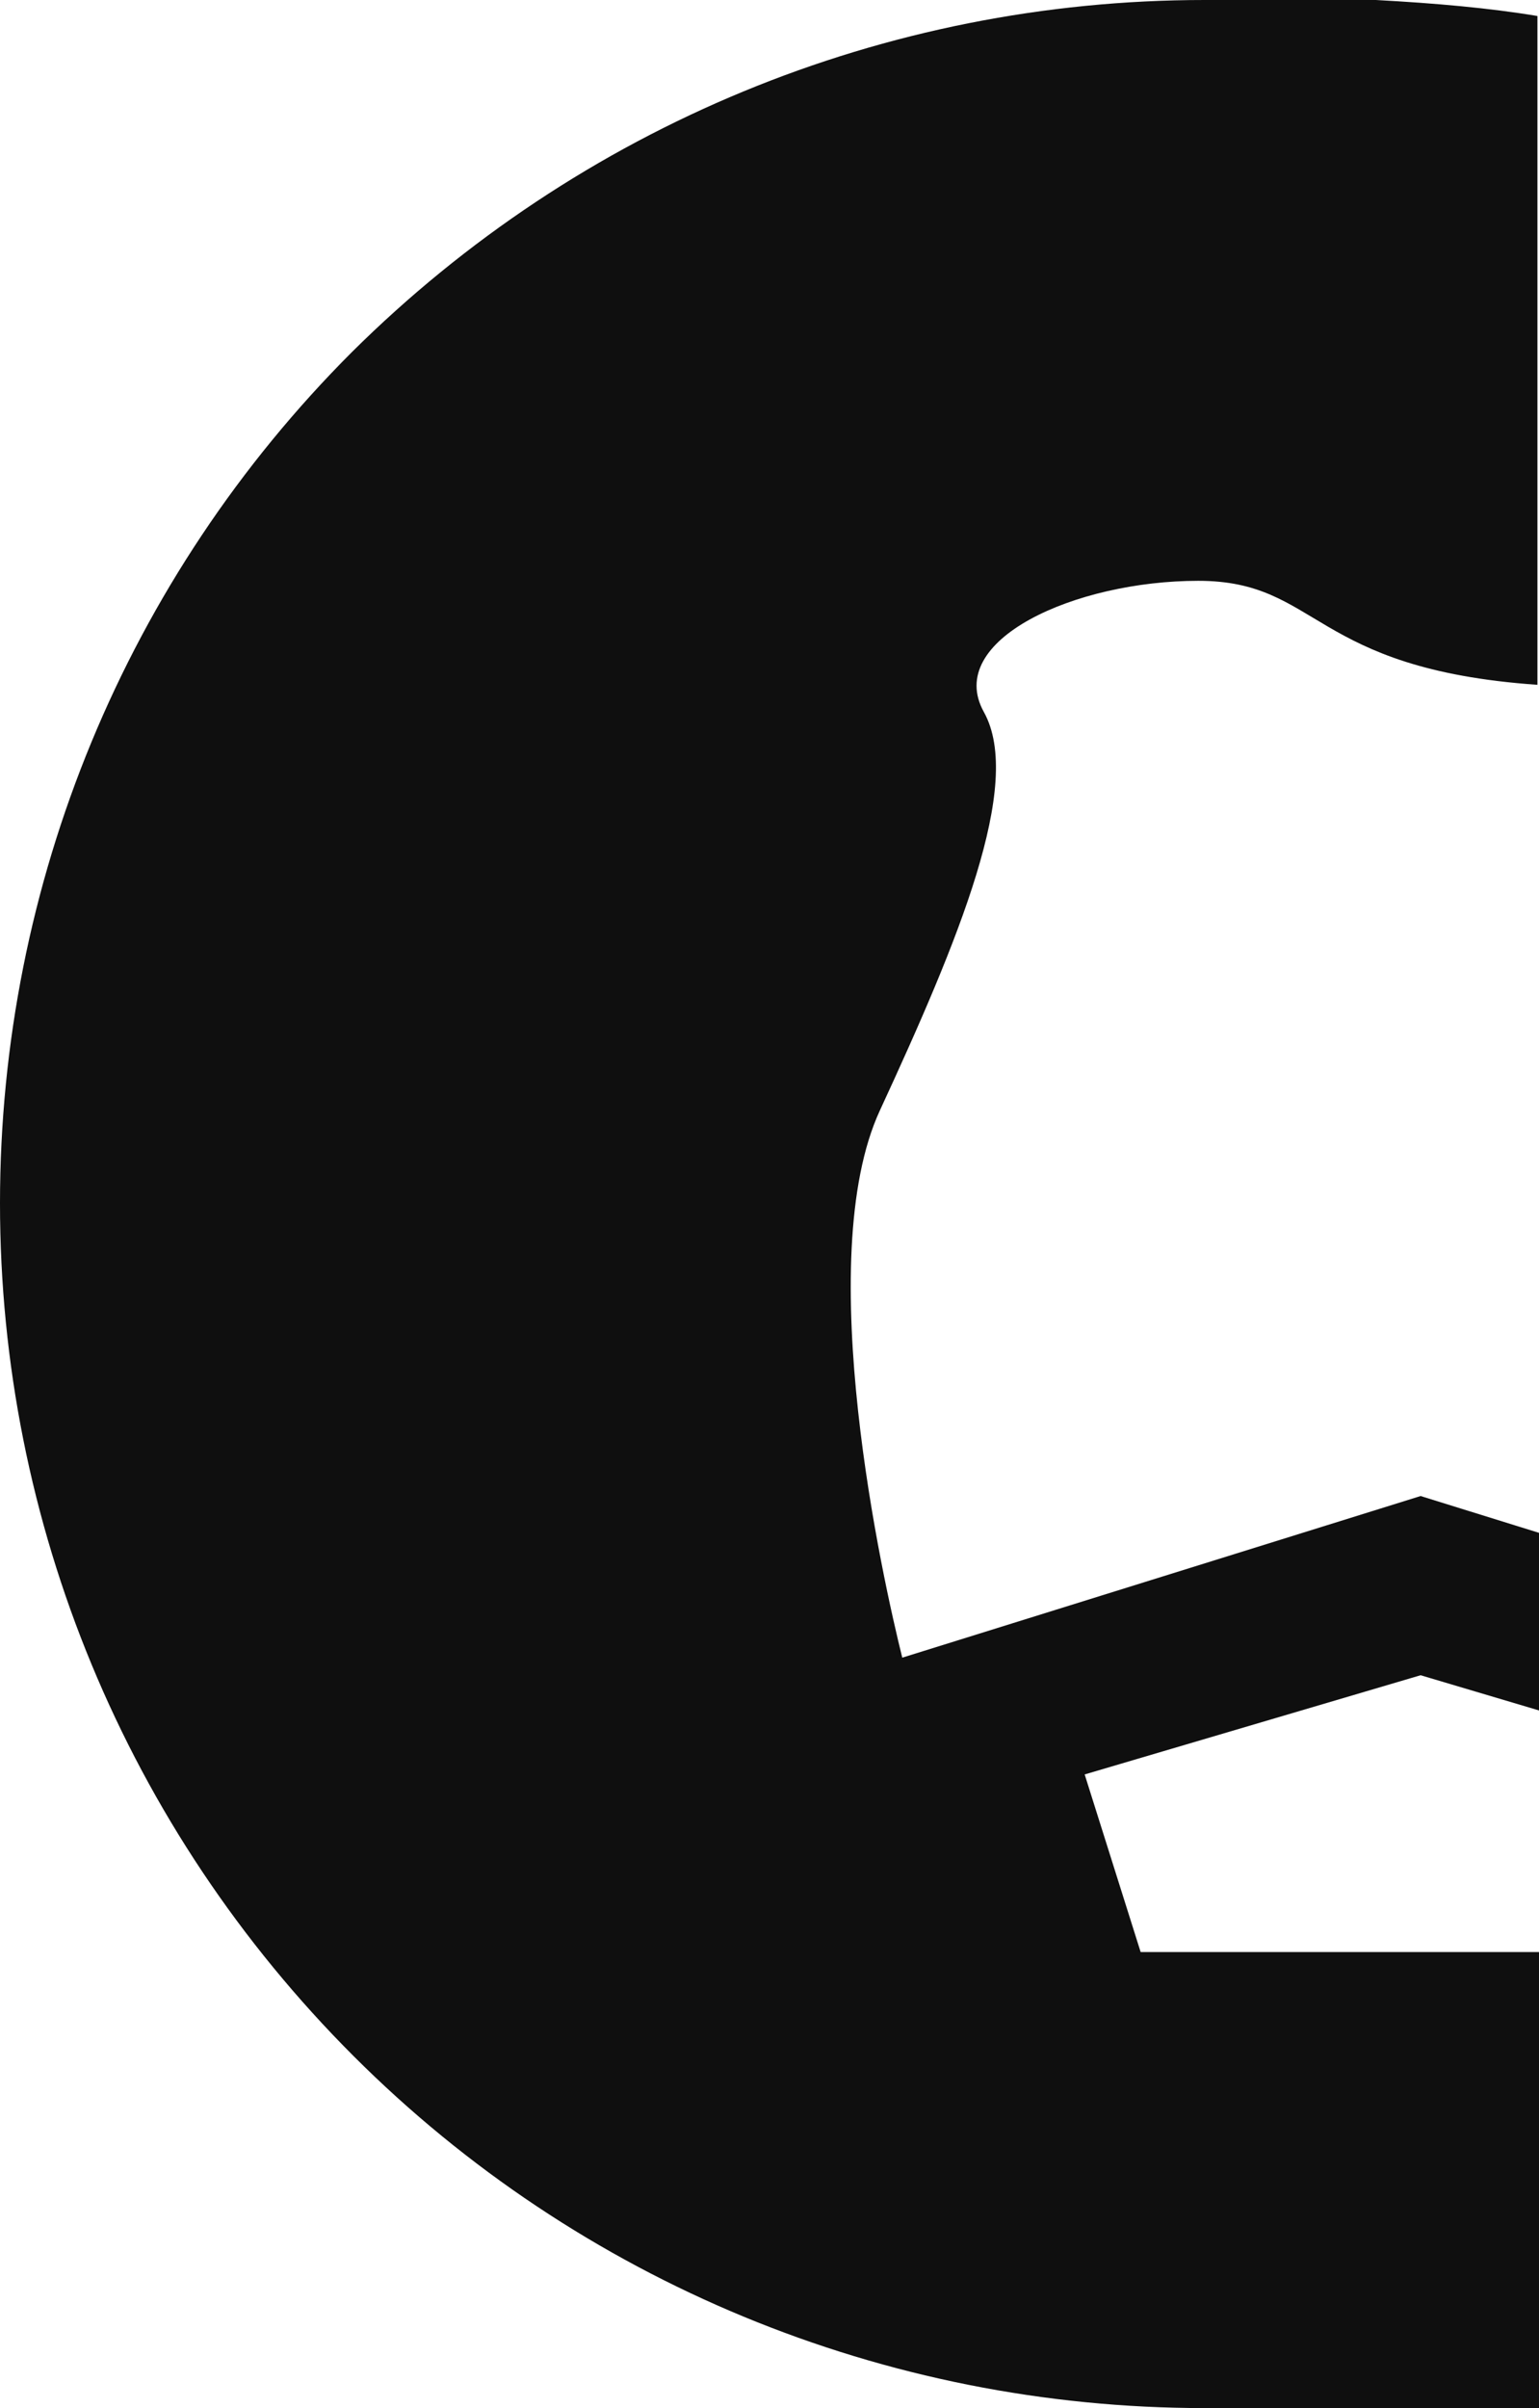 <svg version="1.1" id="图层_1" x="0px" y="0px" width="127.84px" height="200px" viewBox="0 0 127.84 200" enable-background="new 0 0 127.84 200" xml:space="preserve" xmlns:xml="http://www.w3.org/XML/1998/namespace" xmlns="http://www.w3.org/2000/svg" xmlns:xlink="http://www.w3.org/1999/xlink">
  <path fill="#0F0F0F" d="M81.727,59.136c3.322,5.98-2.125,19.003-8.637,33.089c-5.715,12.359,0.266,39.07,1.859,45.449l43.057-13.423
	l9.834,3.057v14.751l-9.834-2.924L90.1,147.374l4.65,14.751h33.09V200h-27.773c-26.578,0-51.959-10.498-70.697-29.236l0,0
	C10.499,151.894,0,126.512,0,99.934l0,0c0-26.577,10.498-51.96,29.236-70.697l0,0C48.108,10.499,73.489,0,100.067,0h14.221
	c4.916,0.266,9.434,0.665,13.422,1.329v55.548c-18.871-1.329-18.074-8.638-28.174-8.638C89.303,48.239,78.407,53.156,81.727,59.136z
	" class="color c1"/>
</svg>